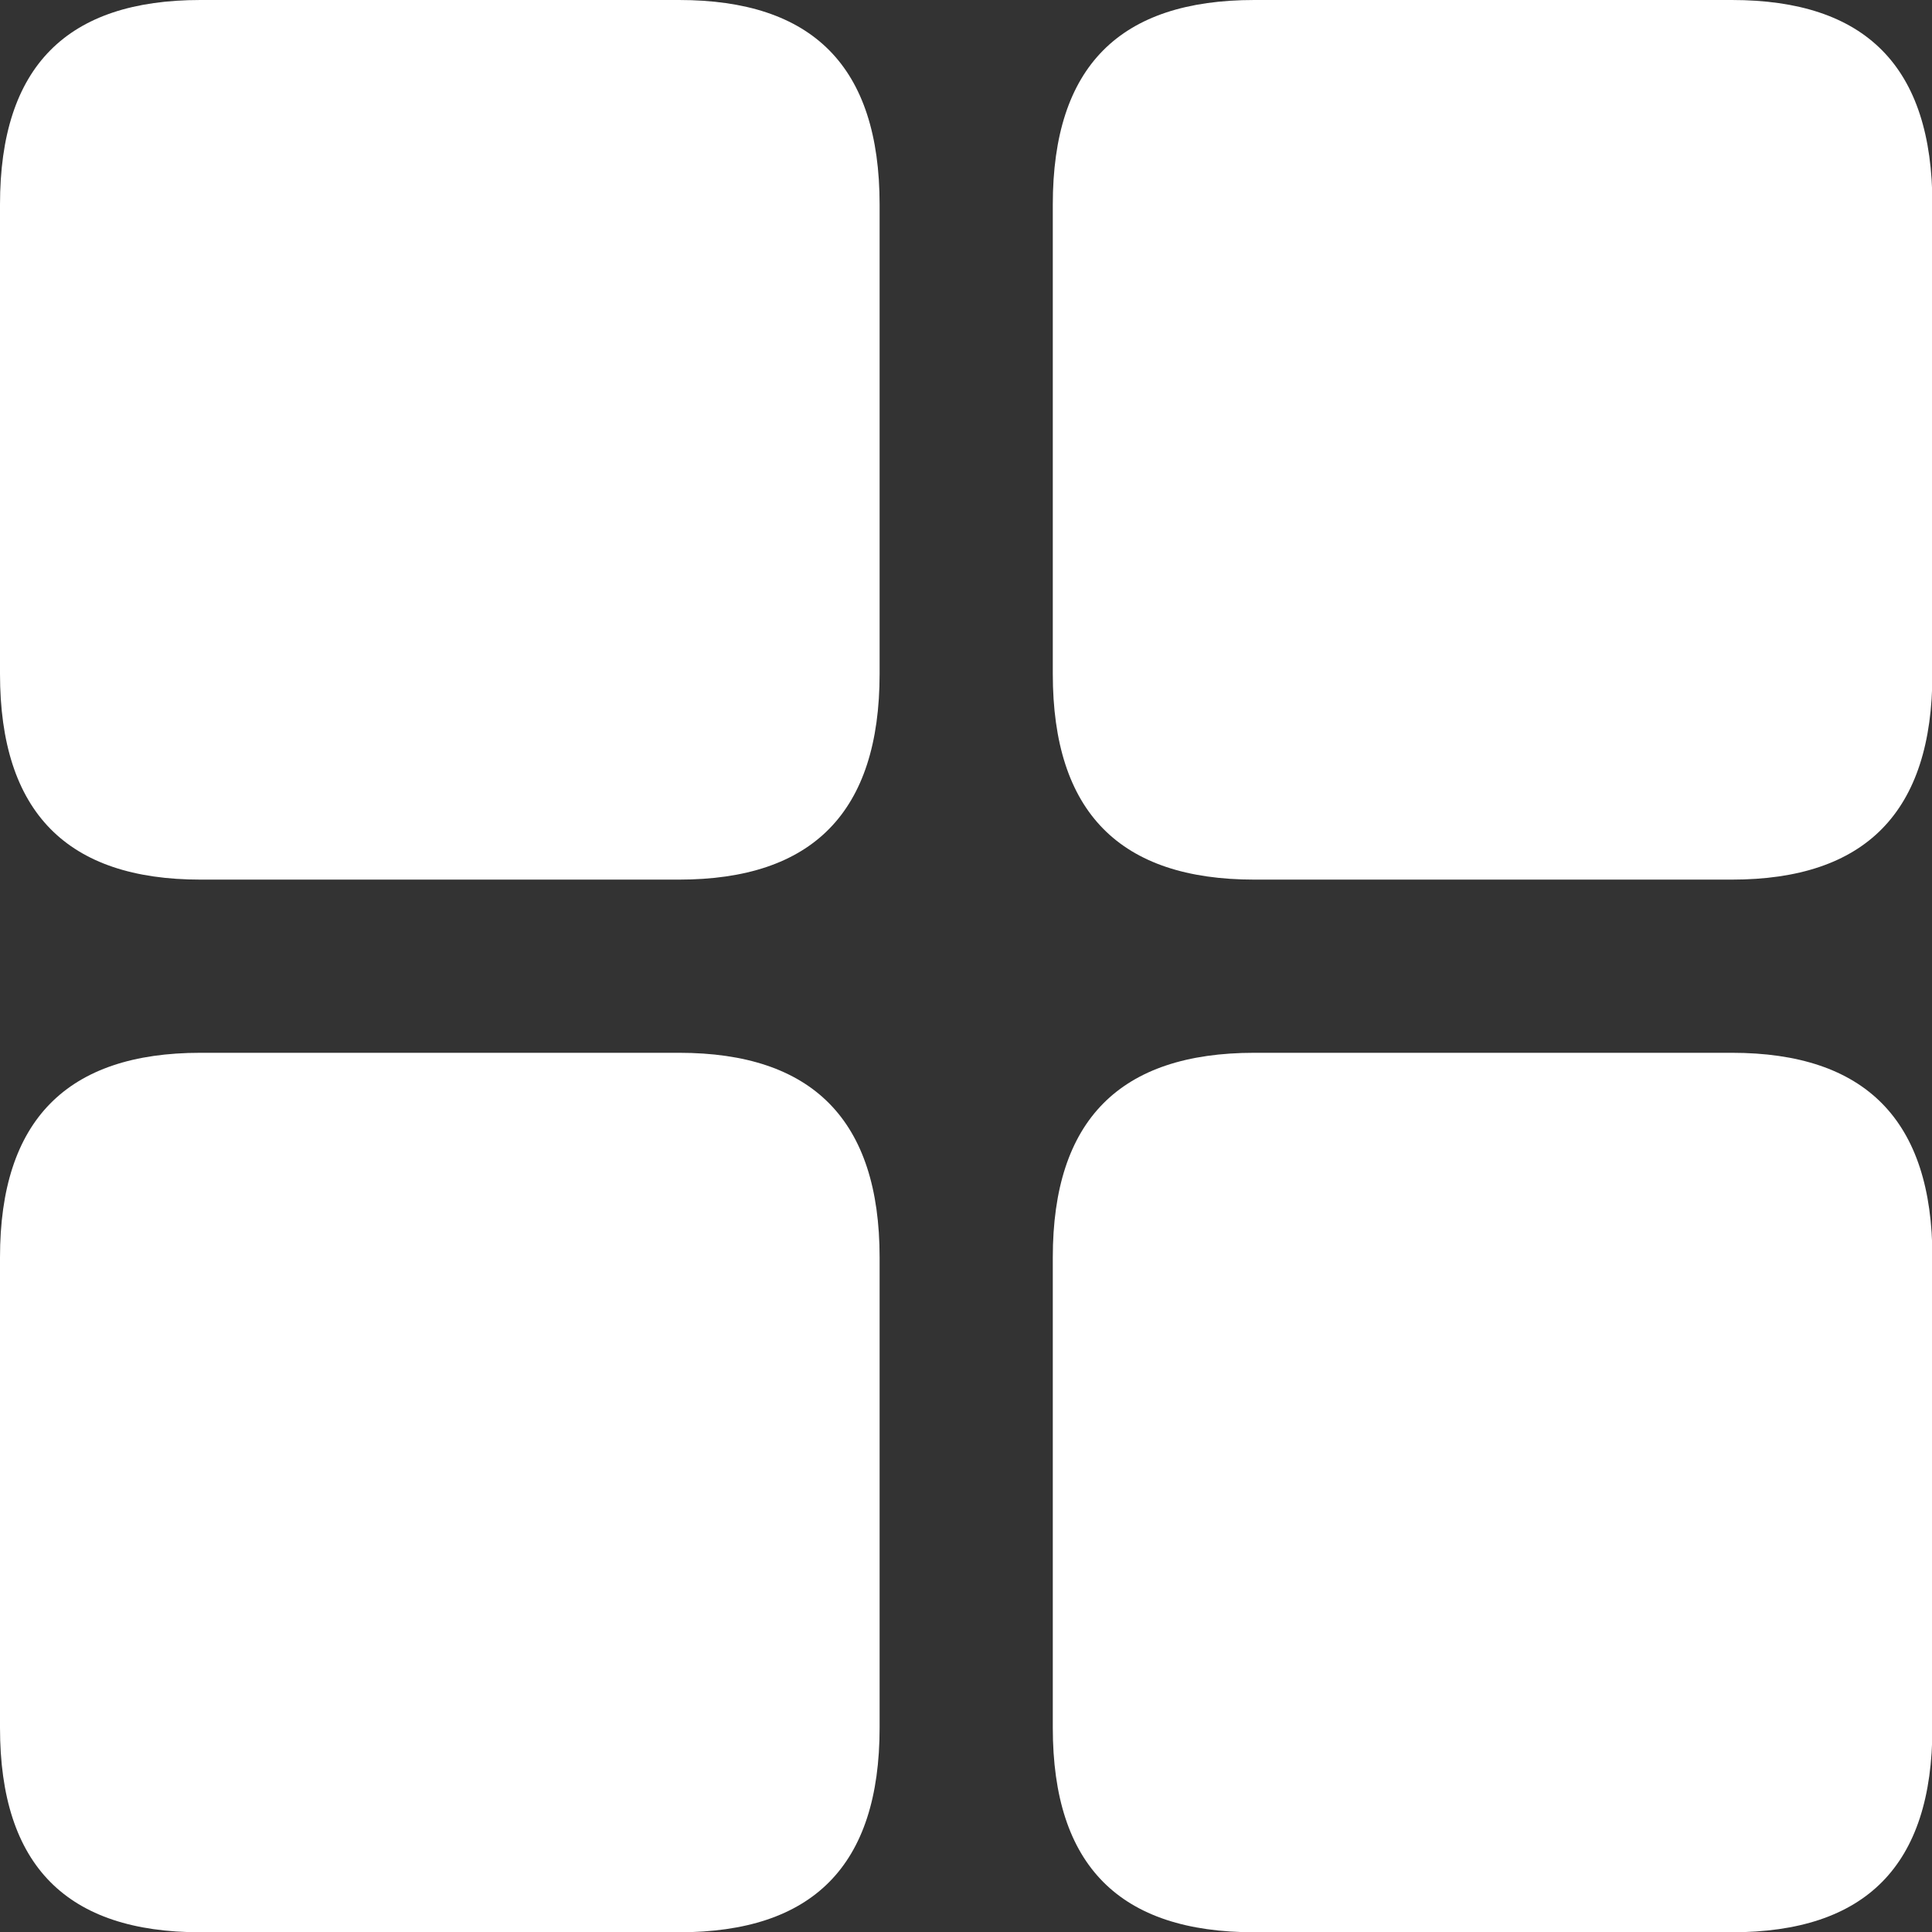 <svg xmlns="http://www.w3.org/2000/svg" viewBox="0.805 0.18 14.38 14.38">
  <rect x="0.805" y="0.18" width="14.38" height="14.38" fill="#333333" stroke="none"/>
  <path d="M2.297 6.727C1.305 6.727 0.805 6.227 0.805 5.195V1.703C0.805 0.672 1.305 0.18 2.297 0.18H5.859C6.852 0.18 7.352 0.672 7.352 1.703V5.195C7.352 6.227 6.852 6.727 5.859 6.727H2.297ZM10.141 6.727C9.141 6.727 8.641 6.227 8.641 5.195V1.703C8.641 0.672 9.141 0.18 10.141 0.18H13.695C14.688 0.18 15.188 0.672 15.188 1.703V5.195C15.188 6.227 14.688 6.727 13.695 6.727H10.141ZM2.297 14.562C1.305 14.562 0.805 14.07 0.805 13.039V9.539C0.805 8.516 1.305 8.016 2.297 8.016H5.859C6.852 8.016 7.352 8.516 7.352 9.539V13.039C7.352 14.07 6.852 14.562 5.859 14.562H2.297ZM10.141 14.562C9.141 14.562 8.641 14.07 8.641 13.039V9.539C8.641 8.516 9.141 8.016 10.141 8.016H13.695C14.688 8.016 15.188 8.516 15.188 9.539V13.039C15.188 14.07 14.688 14.562 13.695 14.562H10.141Z" fill="#fff"/>
</svg>